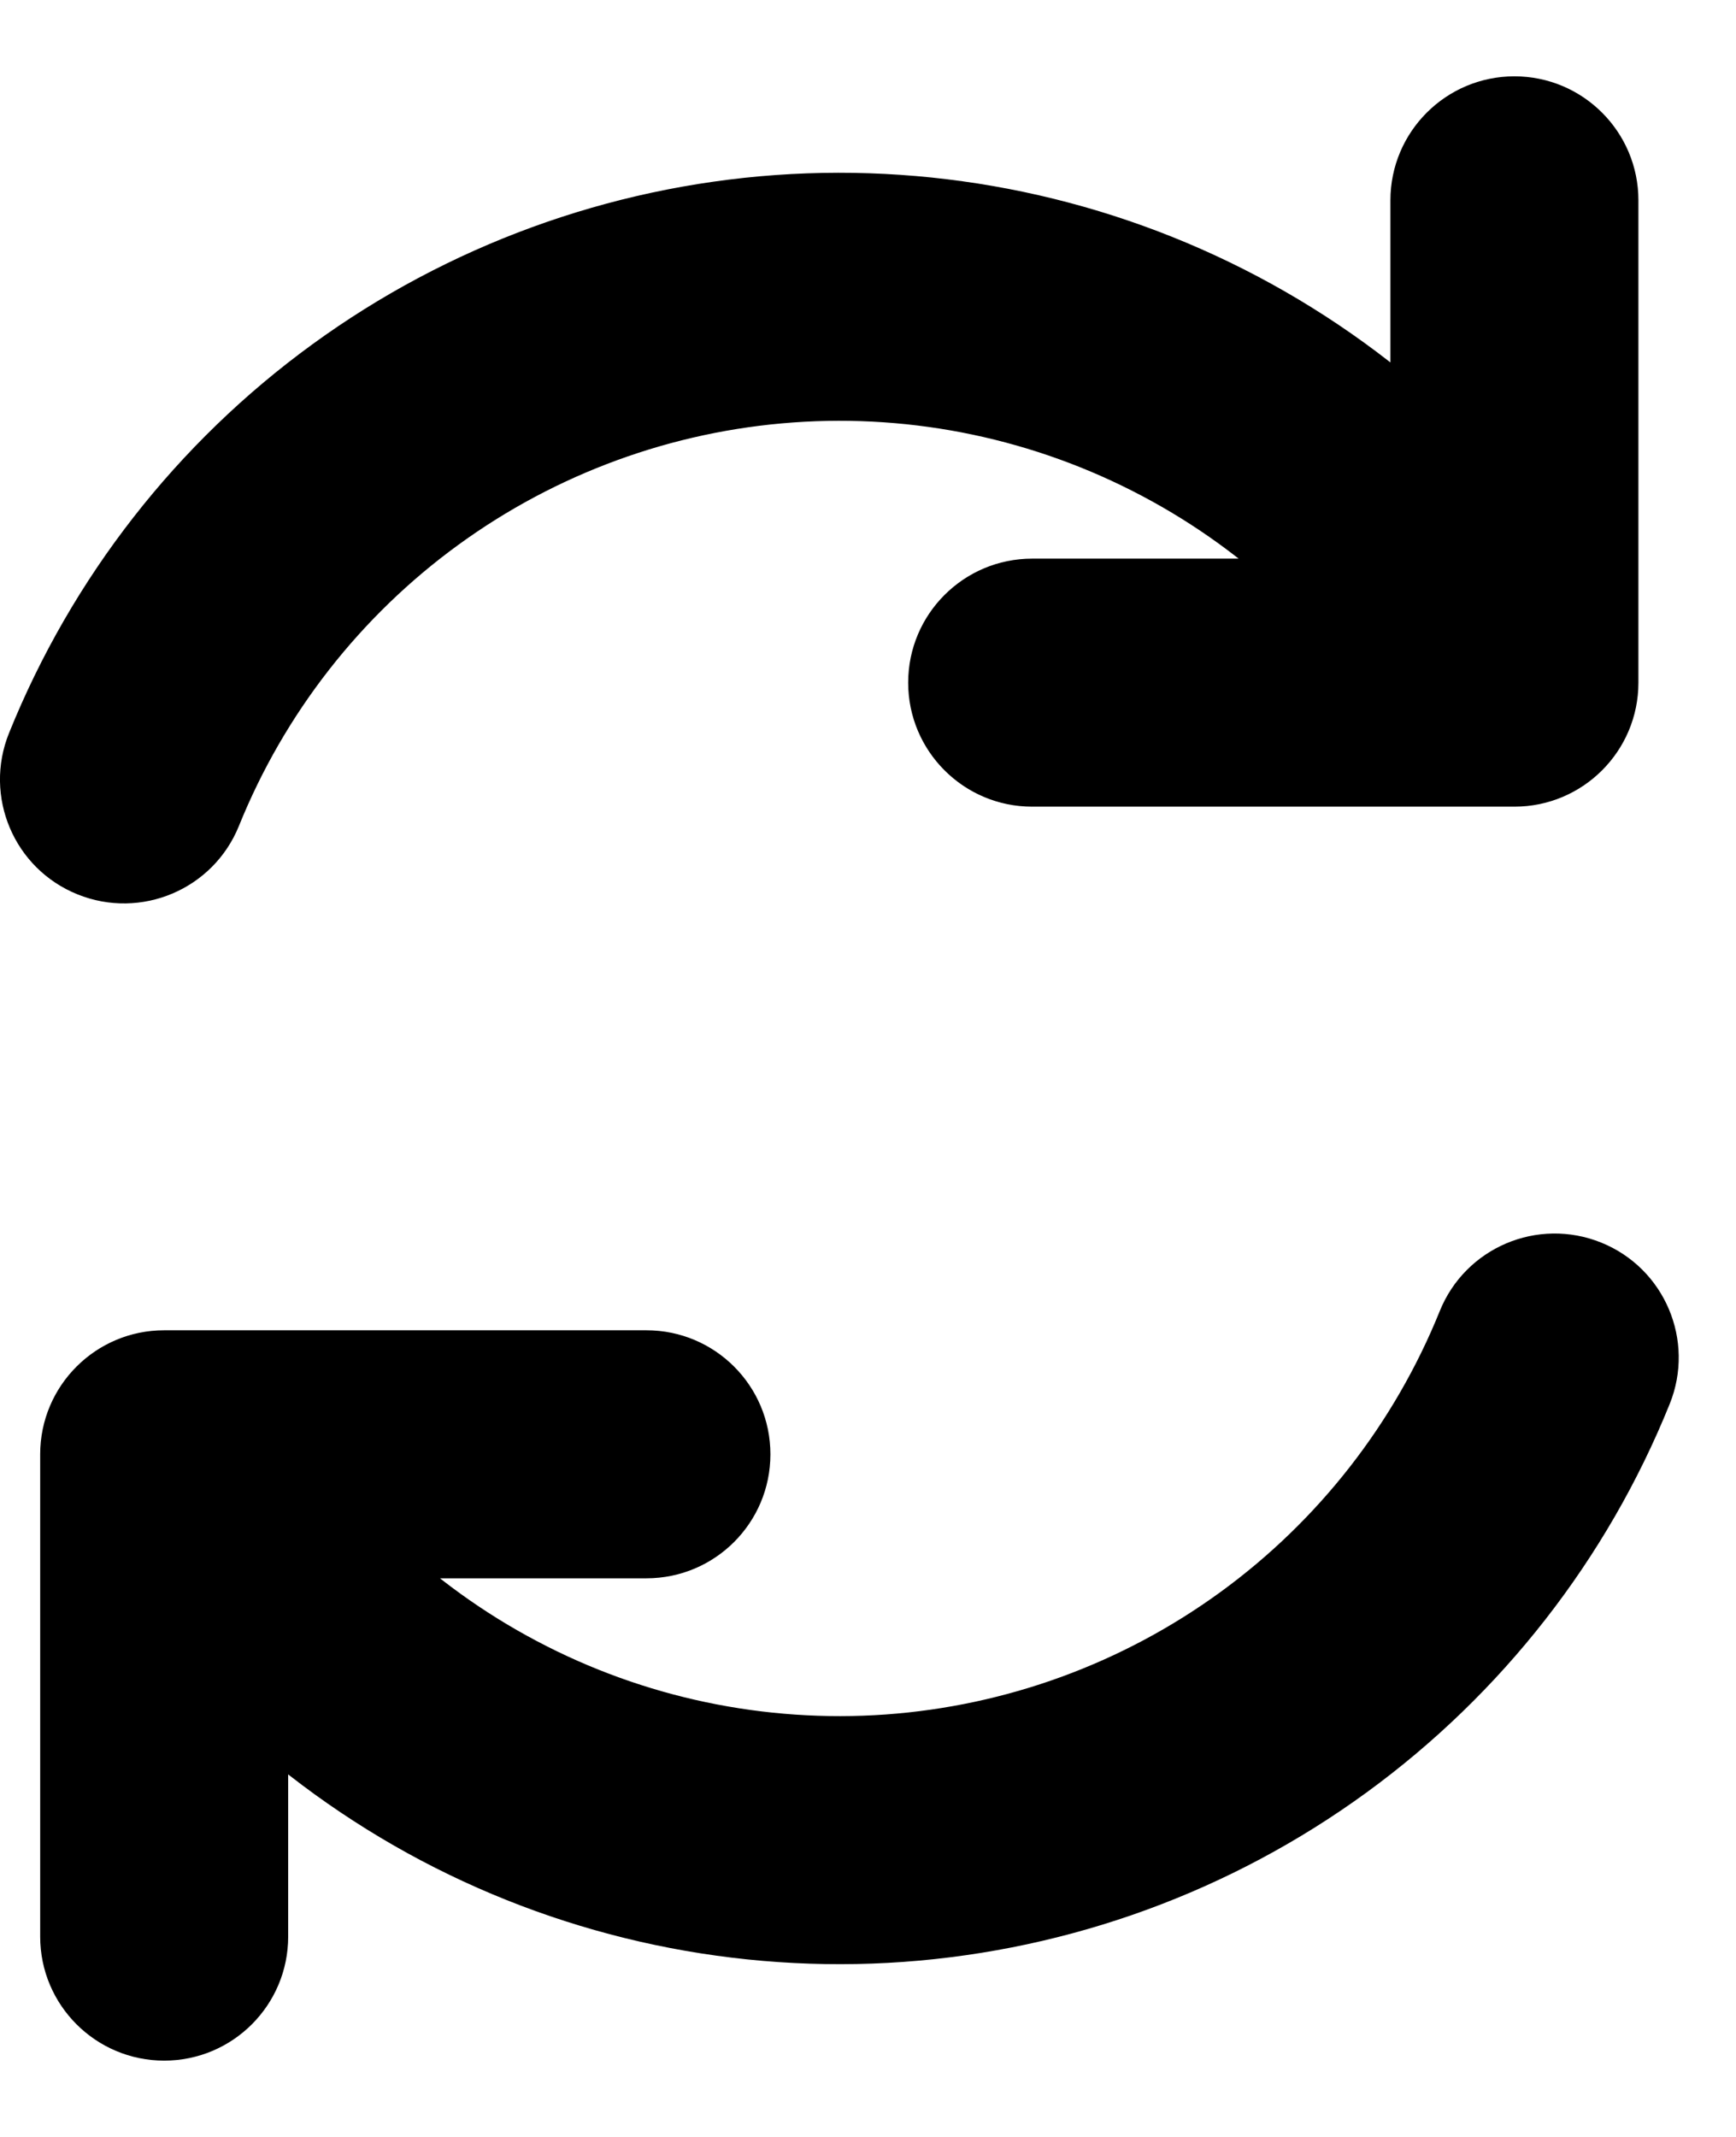 <svg width="13" height="16" viewBox="0 0 14 16" fill="none" xmlns="http://www.w3.org/2000/svg">
<path d="M5.213 12.111C5.766 12.111 6.213 11.663 6.213 11.111C6.213 10.559 5.766 10.111 5.213 10.111V12.111ZM1.324 11.111V10.111C0.772 10.111 0.324 10.559 0.324 11.111H1.324ZM0.324 15C0.324 15.552 0.772 16 1.324 16C1.877 16 2.324 15.552 2.324 15H0.324ZM8.324 3.889C7.772 3.889 7.324 4.337 7.324 4.889C7.324 5.441 7.772 5.889 8.324 5.889V3.889ZM12.213 4.889V5.889C12.765 5.889 13.213 5.441 13.213 4.889H12.213ZM13.213 1C13.213 0.448 12.765 0 12.213 0C11.661 0 11.213 0.448 11.213 1H13.213ZM0.073 5.295C-0.134 5.807 0.113 6.39 0.625 6.596C1.137 6.803 1.72 6.556 1.927 6.044L0.073 5.295ZM3.107 2.97L3.696 3.778L3.696 3.778L3.107 2.97ZM11.282 5.373C11.56 5.851 12.172 6.012 12.649 5.735C13.127 5.457 13.289 4.845 13.011 4.367L11.282 5.373ZM13.465 10.706C13.672 10.194 13.425 9.611 12.913 9.404C12.4 9.197 11.818 9.444 11.611 9.956L13.465 10.706ZM10.431 13.031L9.842 12.222L10.431 13.031ZM2.255 10.627C1.978 10.149 1.365 9.988 0.888 10.265C0.411 10.543 0.249 11.155 0.527 11.633L2.255 10.627ZM5.213 10.111H1.324V12.111H5.213V10.111ZM0.324 11.111V15H2.324V11.111H0.324ZM8.324 5.889H12.213V3.889H8.324V5.889ZM13.213 4.889V1H11.213V4.889H13.213ZM1.927 6.044C2.293 5.138 2.906 4.353 3.696 3.778L2.519 2.161C1.426 2.956 0.579 4.042 0.073 5.295L1.927 6.044ZM3.696 3.778C4.486 3.203 5.422 2.861 6.397 2.791L6.254 0.796C4.906 0.893 3.611 1.366 2.519 2.161L3.696 3.778ZM6.397 2.791C7.371 2.721 8.345 2.926 9.209 3.383L10.143 1.614C8.949 0.983 7.602 0.7 6.254 0.796L6.397 2.791ZM9.209 3.383C10.072 3.839 10.79 4.529 11.282 5.373L13.011 4.367C12.331 3.2 11.338 2.246 10.143 1.614L9.209 3.383ZM11.611 9.956C11.245 10.862 10.632 11.647 9.842 12.222L11.019 13.839C12.111 13.044 12.959 11.959 13.465 10.706L11.611 9.956ZM9.842 12.222C9.052 12.797 8.117 13.139 7.142 13.209L7.285 15.204C8.633 15.107 9.926 14.635 11.019 13.839L9.842 12.222ZM7.142 13.209C6.168 13.278 5.193 13.074 4.329 12.617L3.395 14.386C4.59 15.017 5.938 15.3 7.285 15.204L7.142 13.209ZM4.329 12.617C3.465 12.161 2.747 11.471 2.255 10.627L0.527 11.633C1.207 12.8 2.2 13.754 3.395 14.386L4.329 12.617Z" fill="black"/>
</svg>
